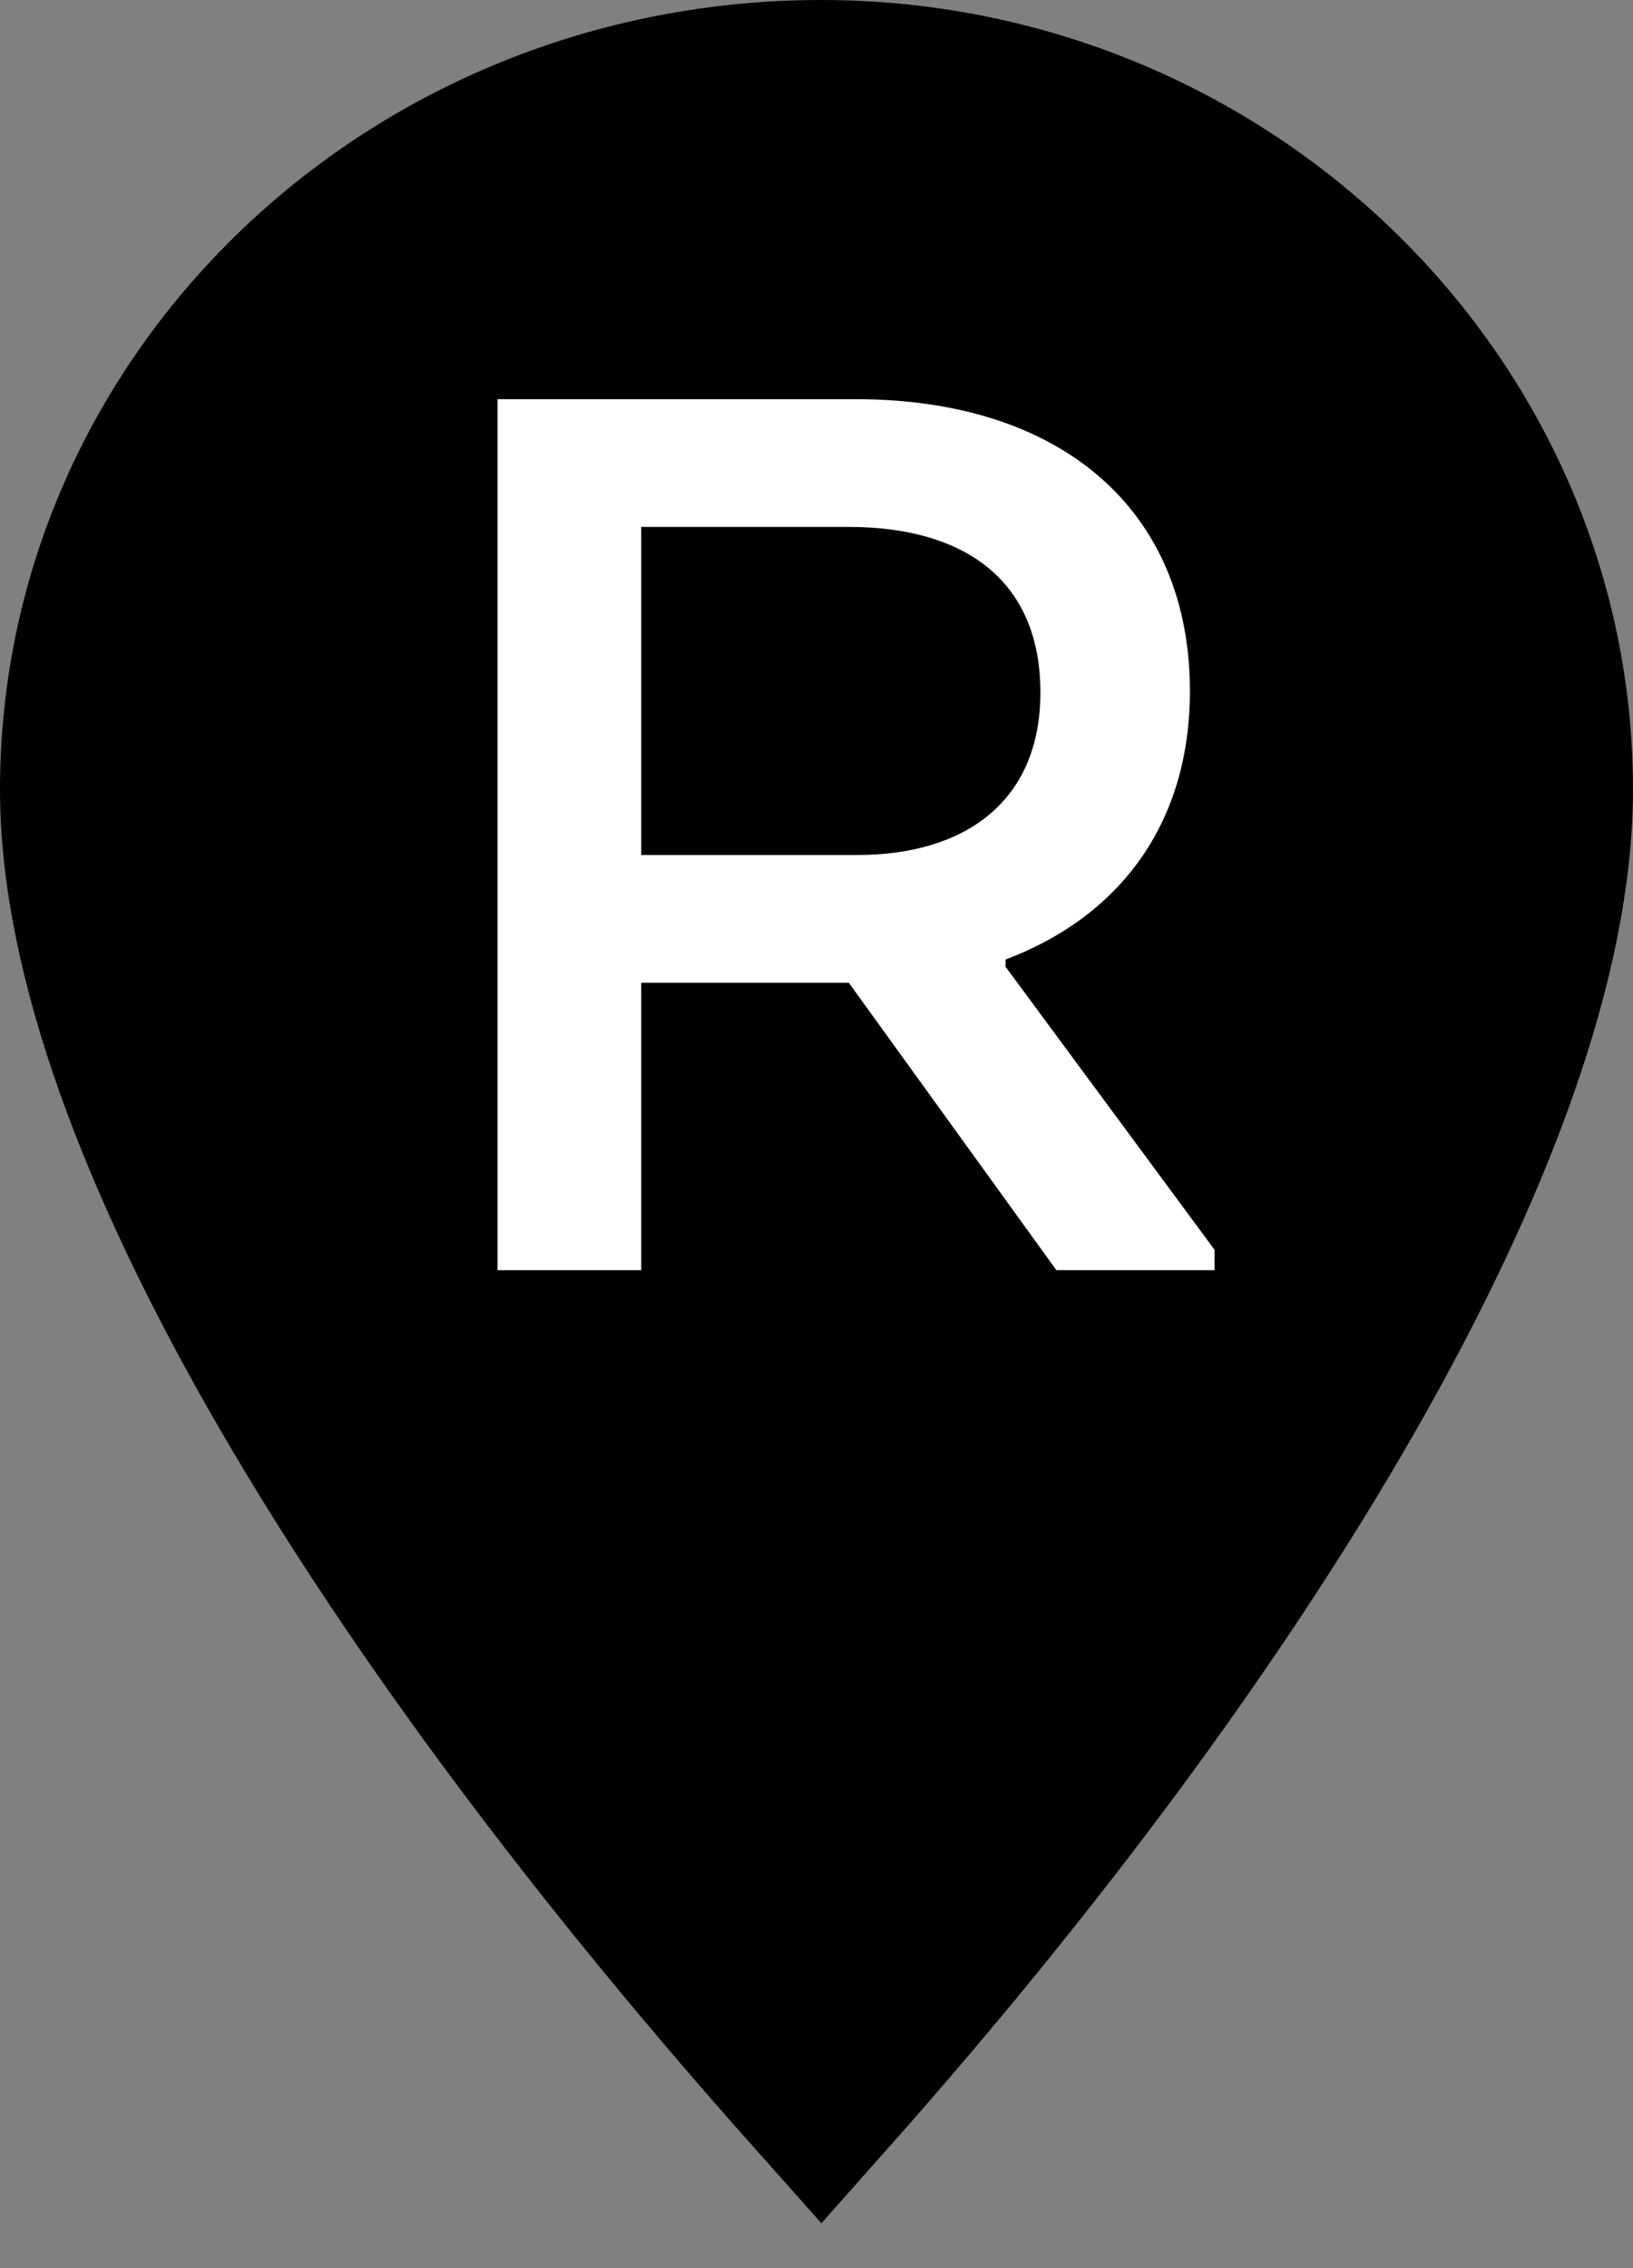 <?xml version="1.0" encoding="UTF-8"?>
<svg width="18px" height="25px" viewBox="0 0 18 25" version="1.1" xmlns="http://www.w3.org/2000/svg" xmlns:xlink="http://www.w3.org/1999/xlink">
    <rect x="0" y="0" width="18" height="25" fill="#808080" stroke="none"/>
    <title>Store R</title>
    <desc>Store R</desc>
    <g id="Marker-R" stroke="none" stroke-width="1" fill="none" fill-rule="evenodd">
        <path d="M9.053,23 C13.577,17.901 17,12.326 17,8.702 C17,4.471 13.428,1 9.053,1 C4.587,1 1,4.456 1,8.702 C1,12.309 4.417,17.792 9.053,23 Z" id="Path" stroke="#000000" stroke-width="2" fill="#000000"></path>
        <path d="M9.436,4.4 L5.484,4.4 L5.484,14 L7.068,14 L7.068,10.832 L9.356,10.832 L11.644,14 L13.388,14 L13.388,13.776 L11.084,10.656 L11.084,10.576 C12.316,10.112 13.116,9.104 13.116,7.616 C13.116,5.616 11.692,4.4 9.436,4.4 Z M11.468,7.632 C11.468,8.848 10.62,9.424 9.452,9.424 L7.068,9.424 L7.068,5.808 L9.356,5.808 C10.636,5.808 11.468,6.4 11.468,7.632 Z" id="R" fill="#FFFFFF" fill-rule="nonzero"></path>
    </g>
</svg>
